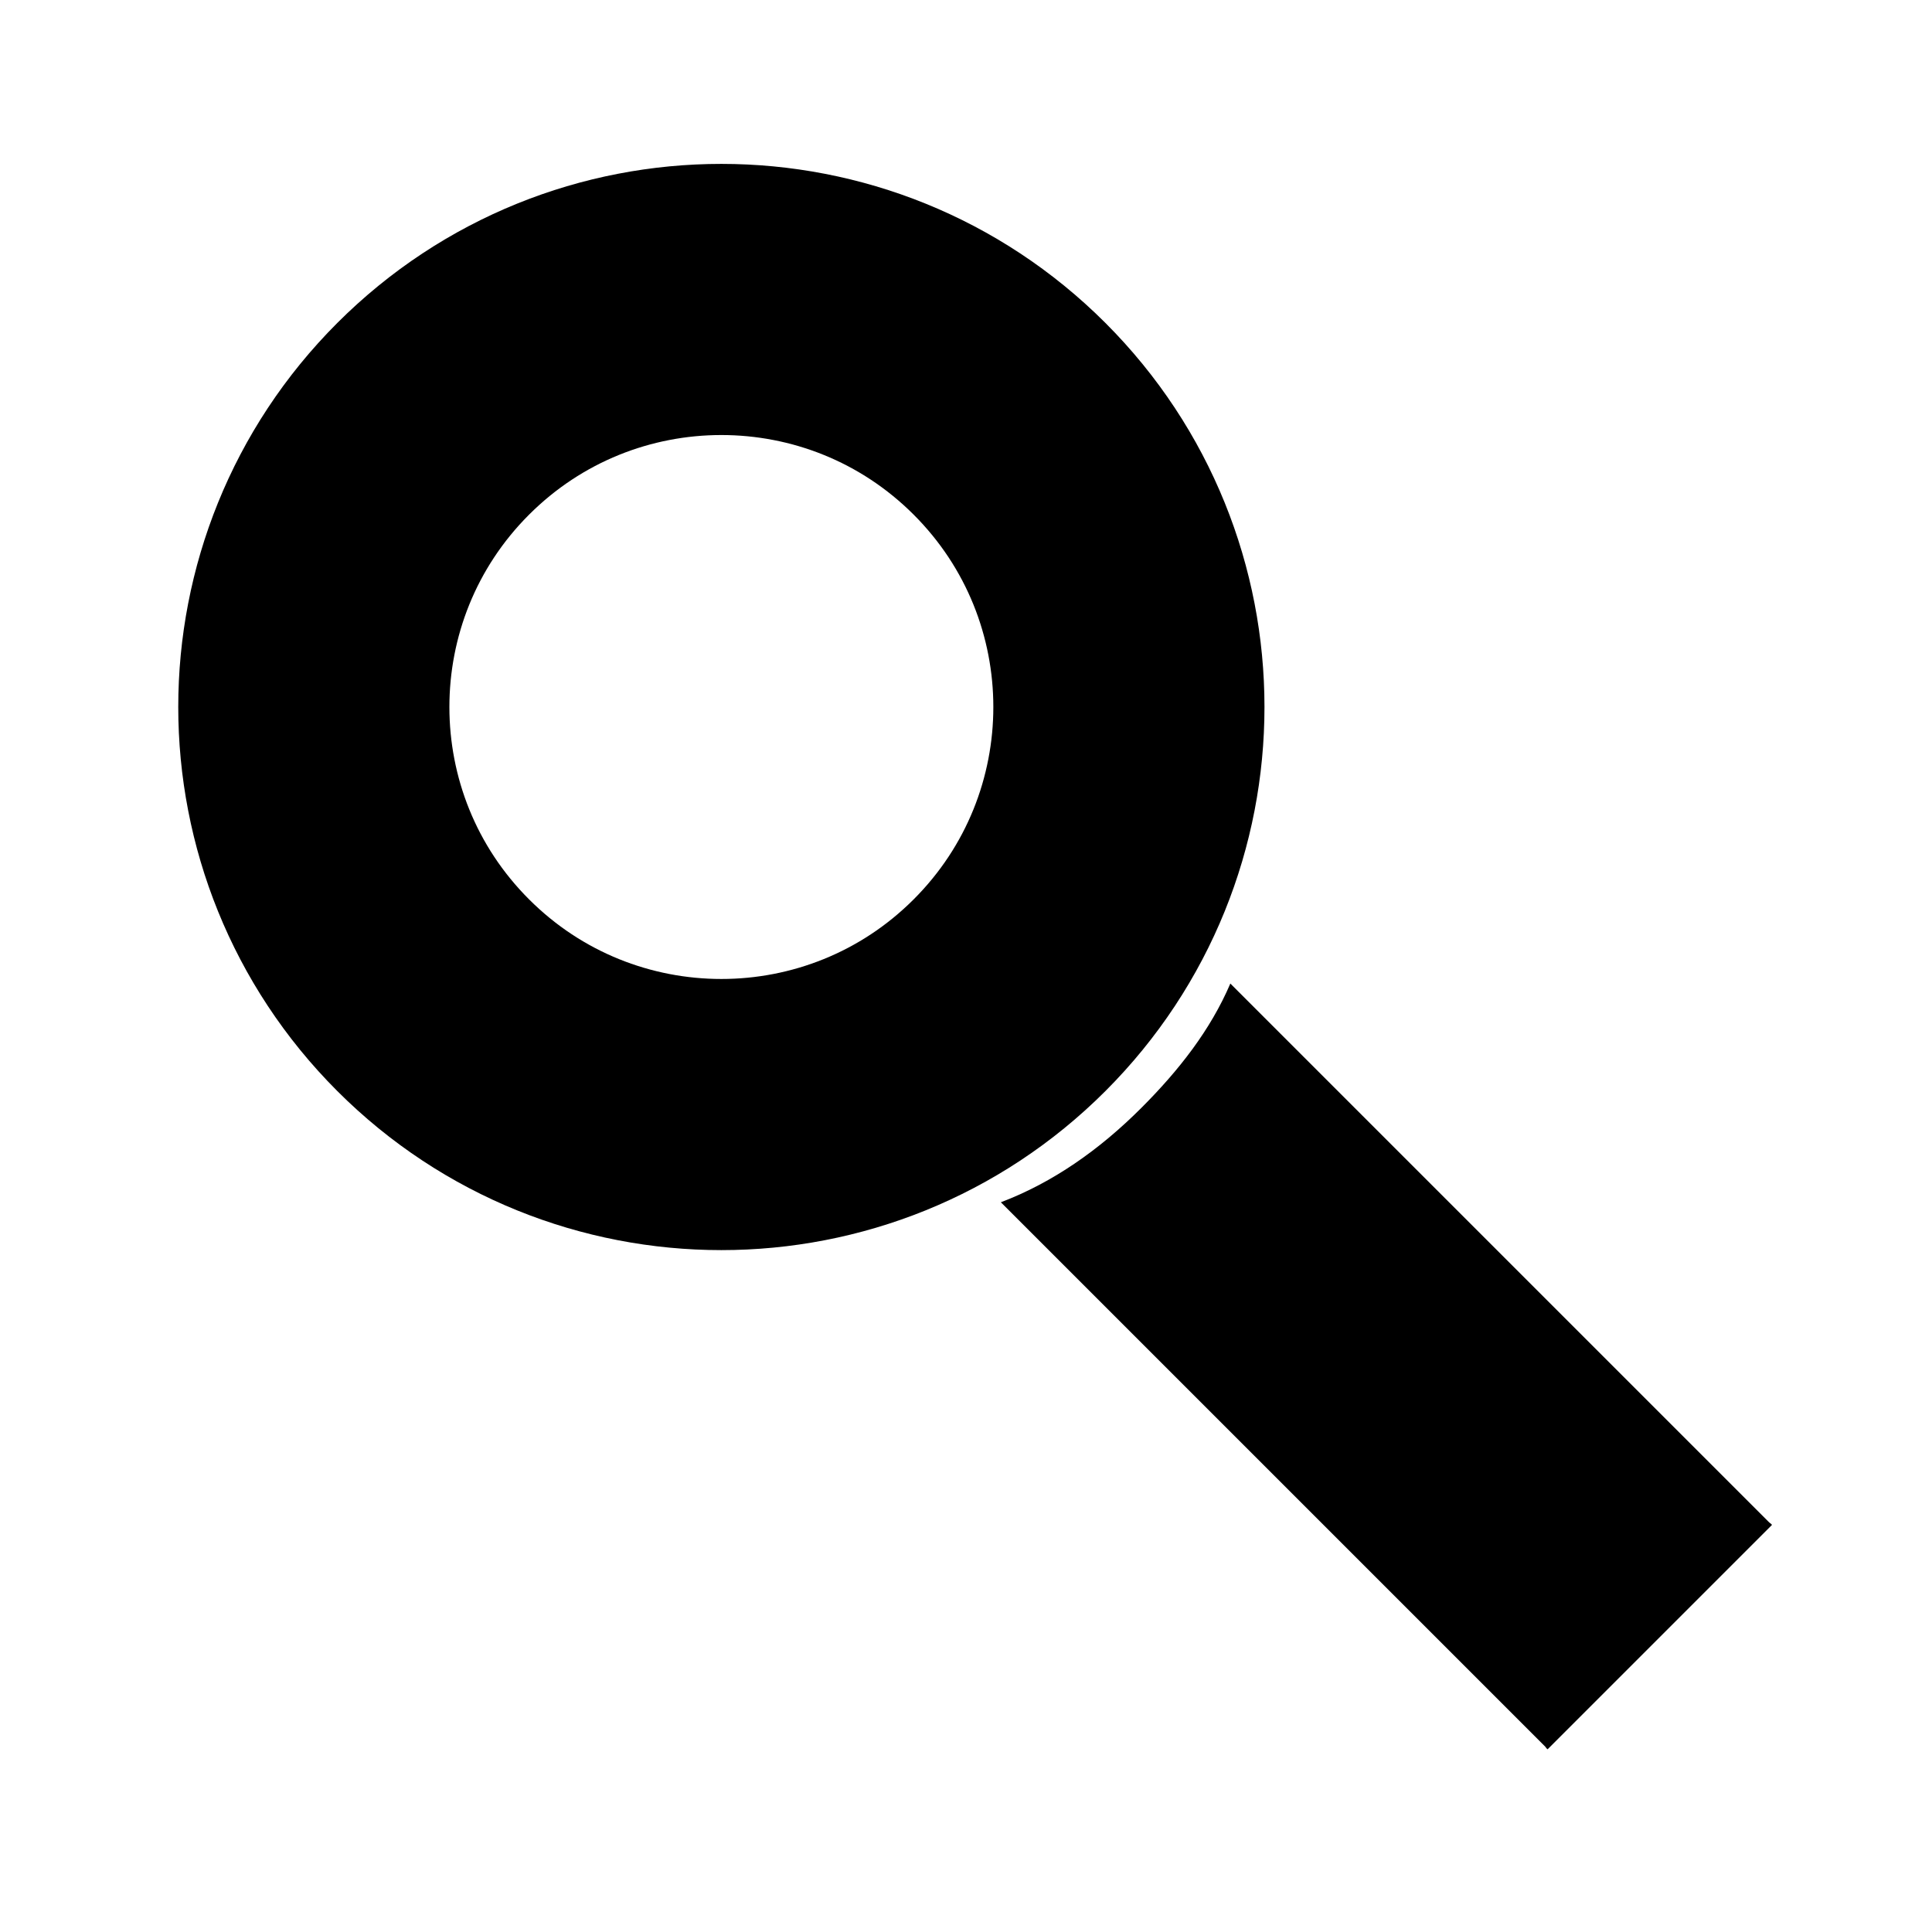 <?xml version="1.0" encoding="UTF-8" standalone="no"?>
<!-- Created with Inkscape (http://www.inkscape.org/) -->

<svg
   xmlns:dc="http://purl.org/dc/elements/1.1/"
   xmlns:cc="http://creativecommons.org/ns#"
   xmlns:rdf="http://www.w3.org/1999/02/22-rdf-syntax-ns#"
   xmlns:svg="http://www.w3.org/2000/svg"
   xmlns="http://www.w3.org/2000/svg"
   xmlns:sodipodi="http://sodipodi.sourceforge.net/DTD/sodipodi-0.dtd"
   xmlns:inkscape="http://www.inkscape.org/namespaces/inkscape"
   width="16px"
   height="16px"
   id="svg6302"
   version="1.1"
   inkscape:version="0.47 r22583"
   inkscape:export-filename="C:\work\docs\css\common\search-icon.png"
   inkscape:export-xdpi="90"
   inkscape:export-ydpi="90"
   sodipodi:docname="New document 17">
  <defs
     id="defs6304">
    <inkscape:perspective
       sodipodi:type="inkscape:persp3d"
       inkscape:vp_x="0 : 8 : 1"
       inkscape:vp_y="0 : 1000 : 0"
       inkscape:vp_z="16 : 8 : 1"
       inkscape:persp3d-origin="8 : 5.3333333 : 1"
       id="perspective6310" />
  </defs>
  <sodipodi:namedview
     id="base"
     pagecolor="#ffffff"
     bordercolor="#666666"
     borderopacity="1.0"
     inkscape:pageopacity="0.0"
     inkscape:pageshadow="2"
     inkscape:zoom="32"
     inkscape:cx="9.7300671"
     inkscape:cy="5.8762601"
     inkscape:current-layer="layer1"
     showgrid="true"
     inkscape:grid-bbox="true"
     inkscape:document-units="px"
     inkscape:window-width="1920"
     inkscape:window-height="1018"
     inkscape:window-x="-8"
     inkscape:window-y="-8"
     inkscape:window-maximized="1" />
  <g
     id="layer1"
     inkscape:label="Layer 1"
     inkscape:groupmode="layer">
    <g
       id="g6875"
       transform="matrix(0.707,-0.707,0.707,0.707,-2.99,6.626)">
      <path
         sodipodi:nodetypes="cscccccc"
         id="path6312"
         d="m 8.246,10.395 c -0.387,0.155 -0.807,0.207 -1.25,0.207 -0.491,0 -0.954,-0.081 -1.375,-0.27 l 0,6.375 c 0,0.006 -0.006,0.031 0,0.031 l 2.625,0 c 0.006,0 0,-0.025 0,-0.031 l 0,-6.312 z"
         style="fill:#000000;fill-opacity:1;stroke:none" />
      <path
         sodipodi:type="arc"
         style="fill:#000000;fill-opacity:0;stroke:#000000;stroke-width:1.9;stroke-linecap:round;stroke-linejoin:round;stroke-miterlimit:4;stroke-opacity:1;stroke-dasharray:none;stroke-dashoffset:0"
         id="path6848"
         sodipodi:cx="6.7511444"
         sodipodi:cy="5.6834588"
         sodipodi:rx="2.8556187"
         sodipodi:ry="2.8556187"
         d="m 9.607,5.683 c 0,1.577 -1.279,2.856 -2.856,2.856 -1.577,0 -2.856,-1.279 -2.856,-2.856 0,-1.577 1.279,-2.856 2.856,-2.856 1.577,0 2.856,1.279 2.856,2.856 z"
         transform="matrix(1.182,0,0,1.182,-1.095,-0.923)" />
    </g>
  </g>
</svg>
